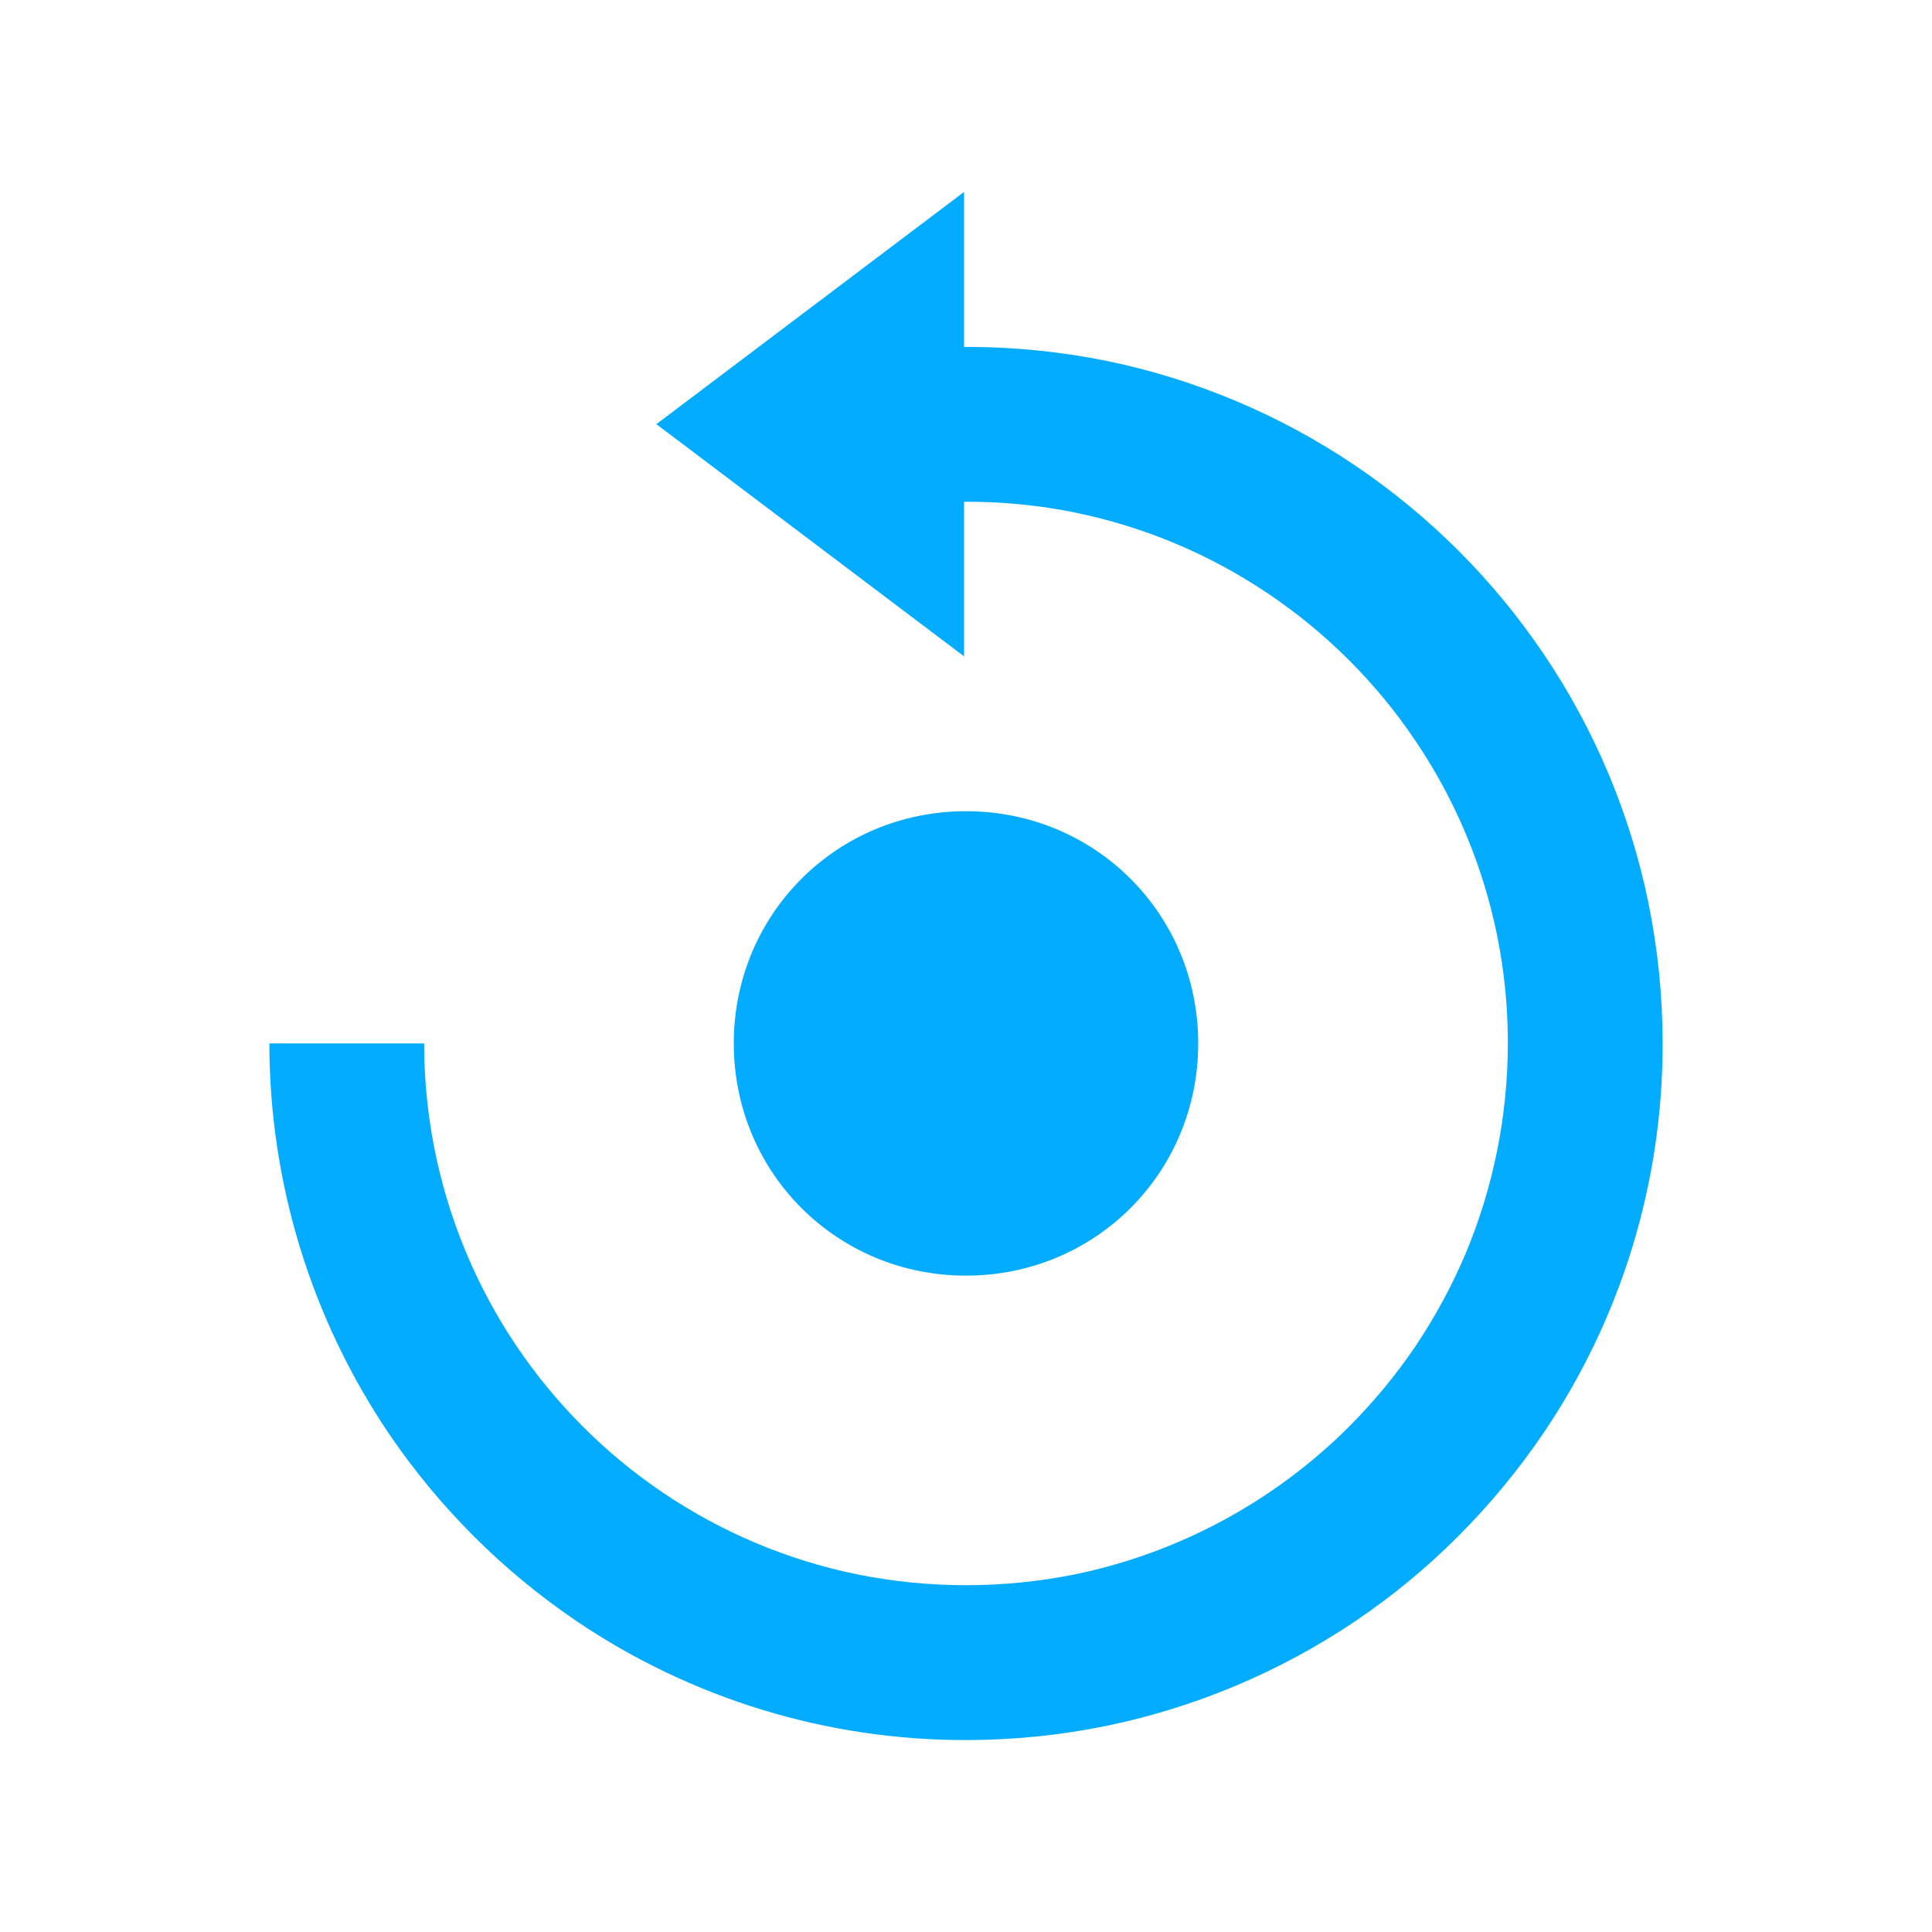 <svg width="26" height="26" viewBox="0 0 26 26" fill="none" xmlns="http://www.w3.org/2000/svg">
<g id="Frame">
<path id="Vector" d="M13 17.167C14.741 17.167 16.125 15.78 16.125 14.042C16.125 12.303 14.741 10.917 13 10.917C11.259 10.917 9.875 12.303 9.875 14.042C9.875 15.78 11.259 17.167 13 17.167Z" fill="#03ACFF"/>
<path id="Vector_2" d="M22.184 12.152C21.939 10.953 21.459 9.813 20.773 8.799C20.099 7.801 19.239 6.942 18.242 6.268C17.227 5.582 16.088 5.102 14.889 4.856C14.258 4.729 13.617 4.666 12.974 4.669V2.583L8.833 5.708L12.974 8.833V6.752C13.478 6.75 13.982 6.798 14.469 6.898C15.401 7.089 16.287 7.462 17.075 7.995C17.852 8.519 18.522 9.188 19.046 9.966C19.86 11.169 20.294 12.589 20.292 14.042C20.291 15.017 20.097 15.982 19.719 16.88C19.535 17.313 19.31 17.727 19.048 18.118C18.785 18.506 18.485 18.868 18.154 19.2C17.146 20.206 15.866 20.897 14.471 21.186C13.501 21.382 12.501 21.382 11.531 21.186C10.598 20.995 9.713 20.622 8.924 20.089C8.147 19.565 7.479 18.896 6.955 18.12C6.142 16.915 5.708 15.495 5.708 14.042H3.625C3.626 15.91 4.184 17.736 5.228 19.285C5.903 20.281 6.761 21.14 7.757 21.815C9.305 22.862 11.131 23.42 13 23.417C13.635 23.417 14.268 23.353 14.89 23.226C16.088 22.979 17.227 22.499 18.242 21.815C18.74 21.479 19.204 21.096 19.628 20.67C20.053 20.244 20.436 19.78 20.774 19.282C21.82 17.735 22.378 15.909 22.375 14.042C22.375 13.407 22.311 12.774 22.184 12.152Z" fill="#03ACFF"/>
</g>
</svg>
